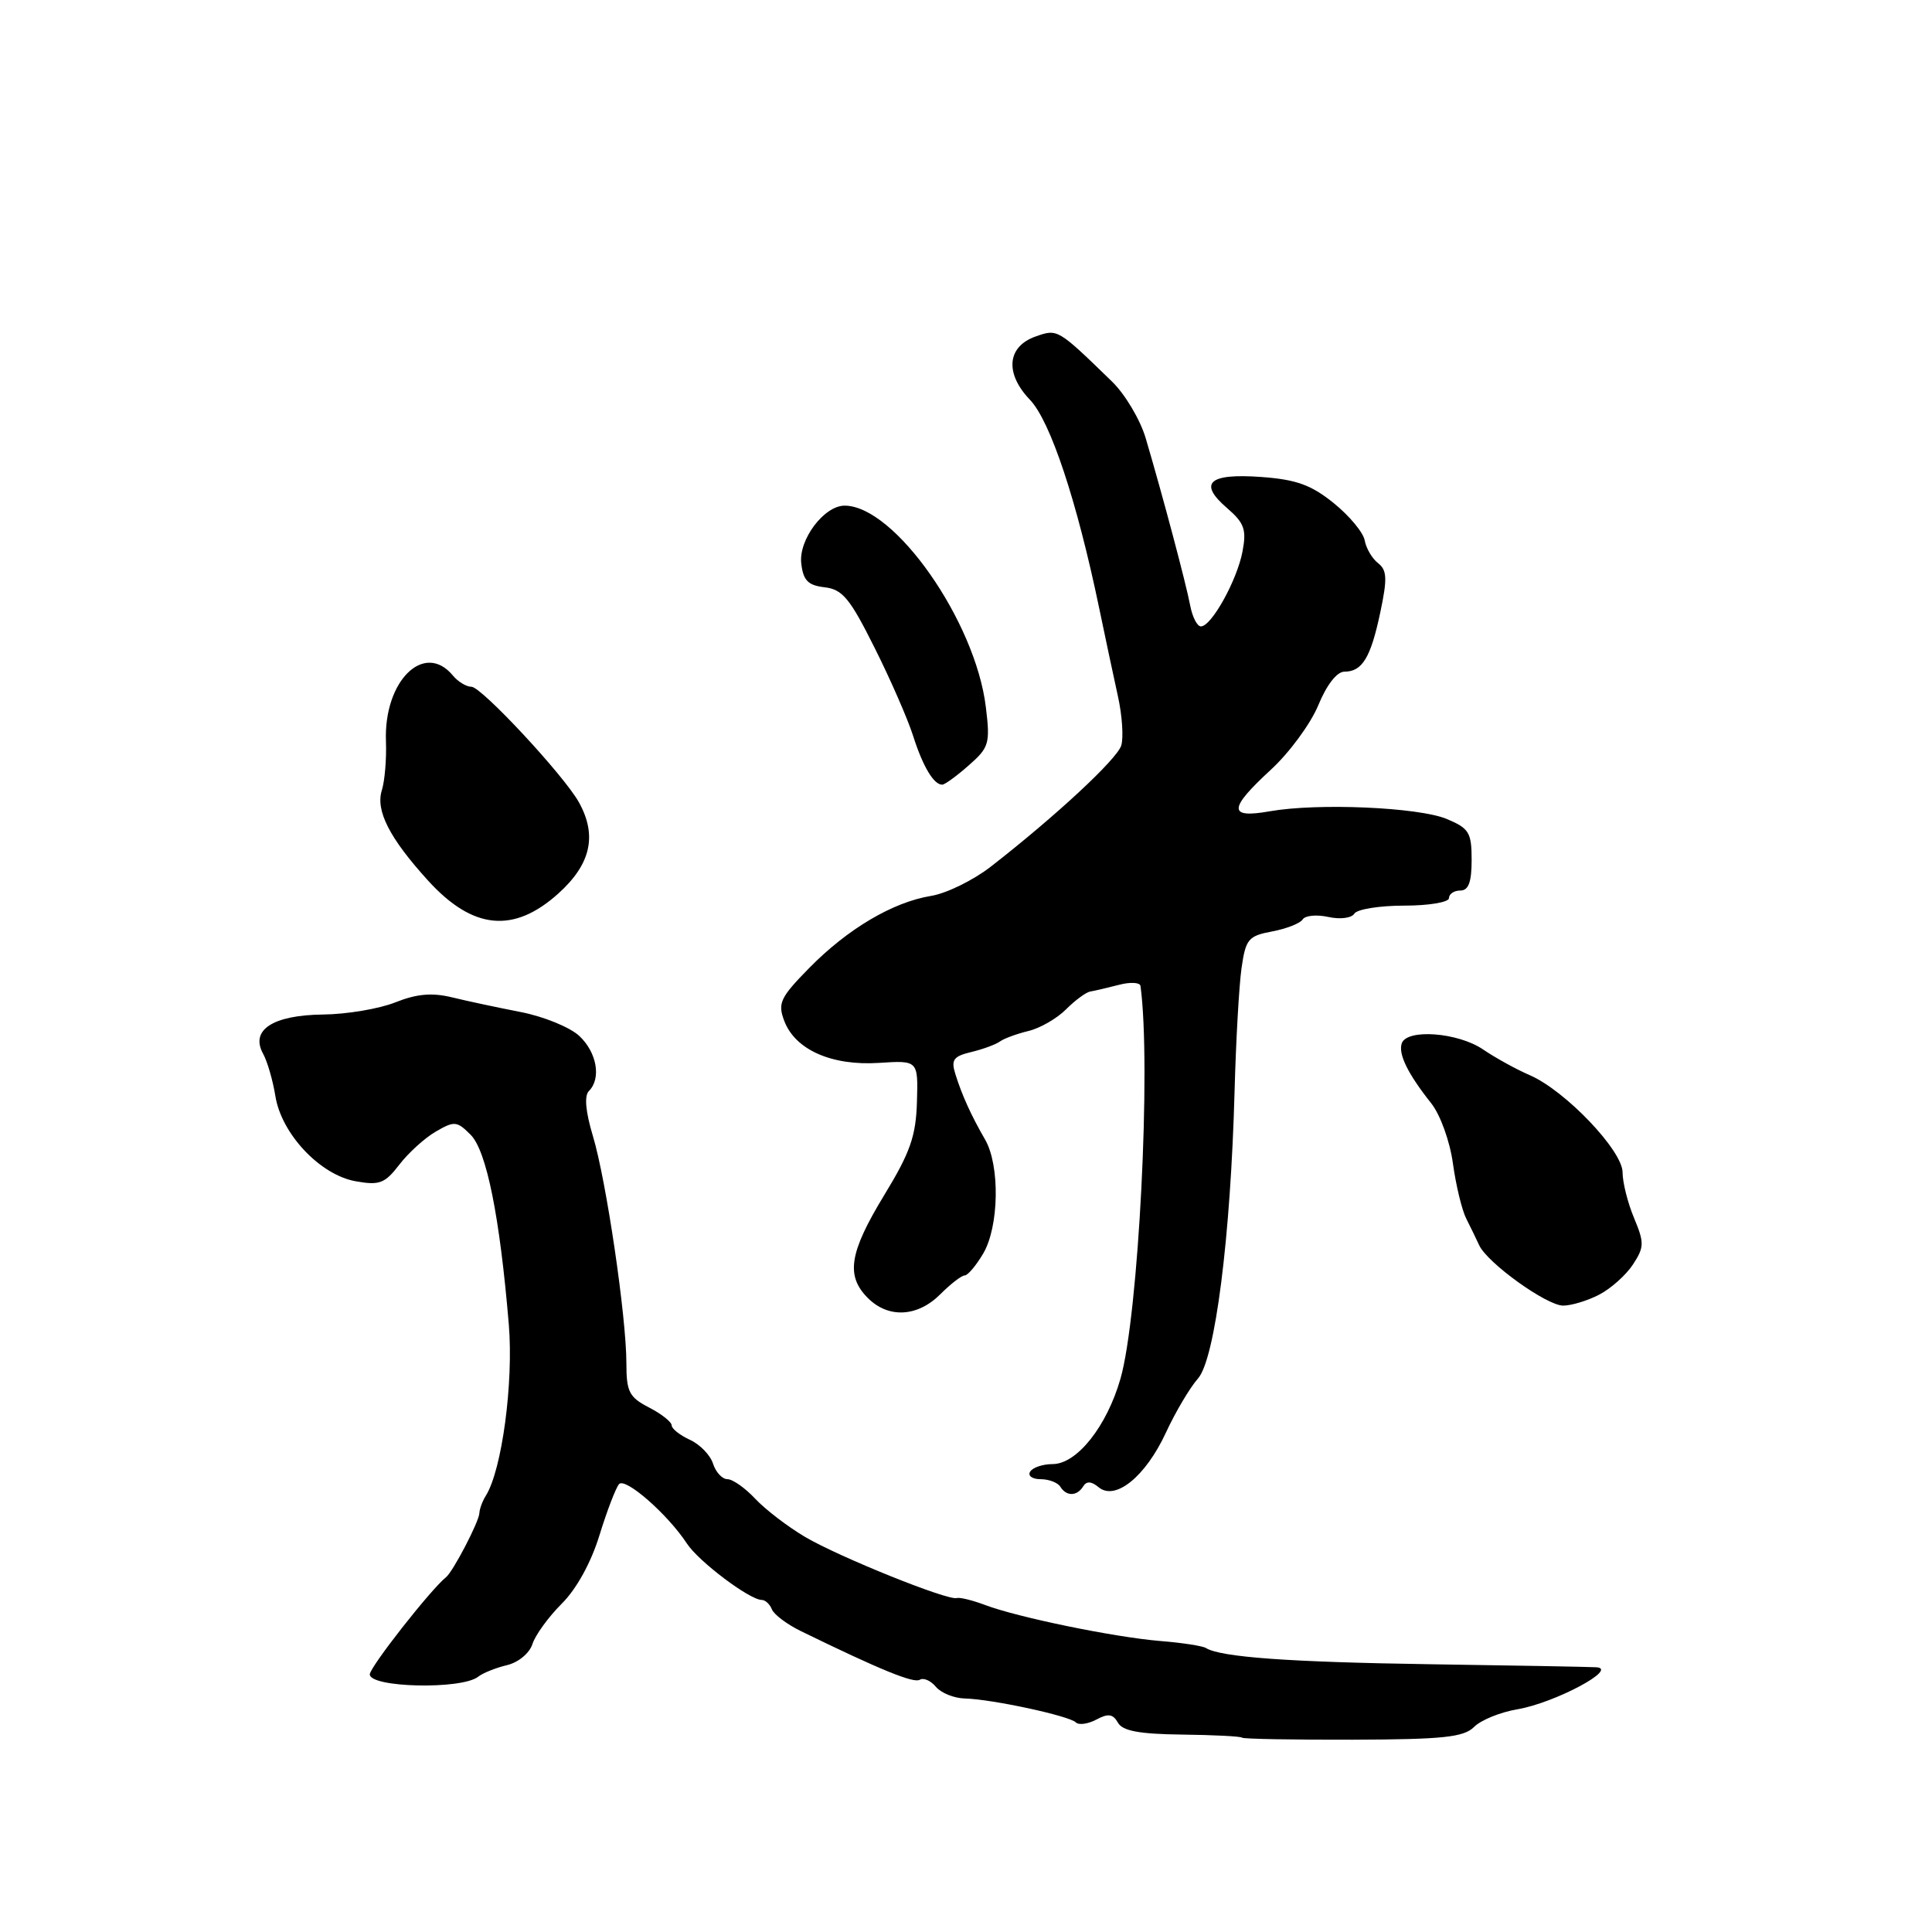 <?xml version="1.0" encoding="UTF-8" standalone="no"?>
<!DOCTYPE svg PUBLIC "-//W3C//DTD SVG 1.1//EN" "http://www.w3.org/Graphics/SVG/1.1/DTD/svg11.dtd" >
<svg xmlns="http://www.w3.org/2000/svg" xmlns:xlink="http://www.w3.org/1999/xlink" version="1.1" viewBox="0 0 256 256">
 <g >
 <path fill="currentColor"
d=" M 195.32 228.83 C 196.22 227.92 198.80 226.87 201.06 226.49 C 206.01 225.65 214.58 221.08 211.50 220.92 C 210.40 220.86 200.50 220.68 189.50 220.52 C 170.84 220.24 161.76 219.59 159.79 218.37 C 159.34 218.09 156.61 217.67 153.73 217.44 C 147.66 216.94 134.85 214.31 130.50 212.66 C 128.85 212.04 127.18 211.63 126.78 211.75 C 125.61 212.12 111.26 206.34 106.71 203.67 C 104.40 202.31 101.41 200.02 100.08 198.60 C 98.74 197.17 97.09 196.00 96.39 196.00 C 95.70 196.00 94.84 195.07 94.48 193.94 C 94.12 192.81 92.74 191.38 91.41 190.78 C 90.09 190.17 89.00 189.31 89.00 188.87 C 89.00 188.42 87.65 187.35 86.00 186.50 C 83.37 185.14 83.00 184.42 83.00 180.65 C 83.00 174.50 80.33 156.38 78.56 150.52 C 77.59 147.30 77.40 145.20 78.03 144.57 C 79.70 142.90 79.09 139.44 76.75 137.26 C 75.51 136.11 72.03 134.69 69.00 134.10 C 65.97 133.51 61.87 132.64 59.88 132.15 C 57.24 131.51 55.21 131.69 52.38 132.82 C 50.25 133.67 45.93 134.40 42.79 134.43 C 36.14 134.51 33.13 136.48 34.86 139.62 C 35.43 140.66 36.16 143.18 36.49 145.24 C 37.29 150.24 42.40 155.67 47.11 156.52 C 50.28 157.09 50.99 156.82 52.90 154.34 C 54.09 152.78 56.27 150.80 57.73 149.95 C 60.20 148.51 60.54 148.54 62.36 150.36 C 64.47 152.47 66.23 161.23 67.42 175.50 C 68.06 183.22 66.51 194.77 64.38 198.18 C 63.92 198.91 63.54 199.95 63.52 200.50 C 63.47 201.65 60.03 208.25 59.09 209.00 C 57.11 210.57 49.00 220.90 49.00 221.86 C 49.00 223.63 61.15 223.90 63.35 222.18 C 63.98 221.68 65.71 220.99 67.18 220.64 C 68.69 220.28 70.16 219.06 70.55 217.85 C 70.92 216.67 72.67 214.26 74.43 212.50 C 76.40 210.54 78.33 207.03 79.44 203.40 C 80.44 200.16 81.61 197.12 82.03 196.65 C 82.86 195.73 88.48 200.65 91.02 204.53 C 92.58 206.91 99.34 212.00 100.94 212.00 C 101.40 212.00 102.01 212.56 102.28 213.25 C 102.56 213.94 104.29 215.24 106.14 216.14 C 116.63 221.26 121.07 223.07 121.87 222.58 C 122.37 222.27 123.33 222.69 124.01 223.51 C 124.69 224.33 126.43 225.03 127.87 225.06 C 131.43 225.15 141.70 227.36 142.56 228.23 C 142.95 228.61 144.17 228.44 145.28 227.85 C 146.84 227.01 147.48 227.11 148.13 228.26 C 148.74 229.36 150.95 229.77 156.61 229.84 C 160.82 229.89 164.40 230.07 164.58 230.25 C 164.75 230.42 171.37 230.54 179.29 230.52 C 191.26 230.48 193.95 230.19 195.32 228.83 Z  M 143.53 196.95 C 143.97 196.23 144.62 196.27 145.58 197.07 C 147.79 198.90 151.79 195.65 154.48 189.85 C 155.75 187.10 157.67 183.87 158.73 182.67 C 161.01 180.12 163.07 163.92 163.59 144.50 C 163.77 137.90 164.18 130.60 164.51 128.28 C 165.06 124.43 165.41 124.01 168.57 123.42 C 170.47 123.06 172.28 122.35 172.61 121.83 C 172.93 121.31 174.45 121.16 176.00 121.50 C 177.58 121.85 179.10 121.65 179.46 121.06 C 179.82 120.48 182.79 120.00 186.06 120.00 C 189.35 120.00 192.00 119.55 192.00 119.00 C 192.00 118.45 192.68 118.00 193.50 118.00 C 194.59 118.00 195.00 116.88 195.00 113.95 C 195.00 110.31 194.66 109.76 191.71 108.52 C 187.97 106.96 174.60 106.38 168.25 107.50 C 162.71 108.48 162.75 107.19 168.43 101.96 C 170.86 99.72 173.67 95.89 174.68 93.45 C 175.78 90.76 177.14 89.01 178.13 89.00 C 180.51 89.00 181.63 87.15 182.90 81.12 C 183.84 76.67 183.79 75.55 182.60 74.62 C 181.81 74.01 181.02 72.65 180.83 71.61 C 180.65 70.57 178.81 68.35 176.73 66.67 C 173.74 64.25 171.77 63.54 167.11 63.20 C 160.16 62.70 158.73 64.00 162.59 67.32 C 164.88 69.30 165.19 70.16 164.64 73.07 C 163.92 76.88 160.53 83.00 159.13 83.00 C 158.63 83.00 158.00 81.76 157.71 80.25 C 157.17 77.37 154.05 65.63 151.81 58.06 C 151.09 55.62 149.08 52.24 147.35 50.56 C 140.13 43.55 140.15 43.56 137.24 44.58 C 133.44 45.91 133.11 49.46 136.47 52.97 C 139.18 55.79 142.69 66.37 145.63 80.50 C 146.43 84.35 147.55 89.62 148.12 92.21 C 148.70 94.79 148.89 97.76 148.57 98.79 C 147.99 100.62 139.84 108.18 131.28 114.84 C 128.96 116.64 125.41 118.38 123.38 118.71 C 118.29 119.54 112.30 123.09 107.21 128.28 C 103.37 132.19 103.03 132.94 103.92 135.28 C 105.37 139.10 110.20 141.24 116.45 140.84 C 121.66 140.50 121.66 140.50 121.50 146.00 C 121.37 150.53 120.61 152.71 117.17 158.35 C 112.53 165.98 112.04 169.04 115.00 172.00 C 117.72 174.72 121.58 174.51 124.59 171.50 C 125.97 170.12 127.42 169.00 127.83 169.00 C 128.24 169.00 129.34 167.69 130.28 166.10 C 132.38 162.54 132.52 154.44 130.53 151.00 C 128.68 147.80 127.44 145.07 126.58 142.28 C 126.00 140.43 126.35 139.96 128.69 139.40 C 130.24 139.03 131.95 138.40 132.50 138.00 C 133.05 137.60 134.75 136.98 136.28 136.61 C 137.80 136.25 140.04 134.96 141.25 133.75 C 142.46 132.54 143.91 131.47 144.47 131.38 C 145.04 131.29 146.74 130.89 148.25 130.50 C 149.76 130.10 151.05 130.17 151.12 130.64 C 152.56 141.17 150.87 174.30 148.47 182.68 C 146.65 189.02 142.69 194.00 139.47 194.00 C 138.18 194.00 136.84 194.45 136.50 195.00 C 136.16 195.55 136.78 196.00 137.88 196.00 C 138.98 196.00 140.16 196.45 140.50 197.00 C 141.30 198.30 142.71 198.28 143.53 196.95 Z  M 211.90 171.55 C 213.44 170.75 215.45 168.96 216.37 167.56 C 217.88 165.25 217.89 164.68 216.52 161.39 C 215.68 159.39 215.00 156.67 215.00 155.35 C 215.00 152.46 207.41 144.51 202.71 142.47 C 200.94 141.71 198.15 140.17 196.50 139.05 C 193.17 136.79 186.41 136.29 185.74 138.25 C 185.26 139.67 186.54 142.28 189.65 146.20 C 190.85 147.72 192.12 151.23 192.52 154.17 C 192.92 157.06 193.71 160.34 194.28 161.46 C 194.85 162.58 195.62 164.18 196.00 165.00 C 197.08 167.35 204.94 173.00 207.13 173.00 C 208.21 173.00 210.36 172.35 211.90 171.55 Z  M 74.00 118.38 C 78.30 114.50 79.15 110.70 76.71 106.31 C 74.74 102.76 63.80 91.00 62.47 91.00 C 61.79 91.00 60.68 90.33 60.00 89.50 C 56.21 84.94 50.84 90.22 51.14 98.22 C 51.23 100.57 50.98 103.49 50.60 104.70 C 49.74 107.40 51.61 111.06 56.71 116.67 C 62.64 123.20 68.07 123.73 74.00 118.38 Z  M 128.38 101.40 C 131.06 99.05 131.22 98.51 130.63 93.69 C 129.25 82.30 118.54 67.02 111.92 67.00 C 109.20 67.00 105.81 71.50 106.17 74.65 C 106.43 76.92 107.06 77.56 109.27 77.82 C 111.63 78.09 112.63 79.30 115.88 85.82 C 118.00 90.04 120.29 95.30 120.99 97.50 C 122.29 101.59 123.75 104.02 124.87 103.97 C 125.22 103.95 126.80 102.80 128.38 101.40 Z "/>
</g>
</svg>